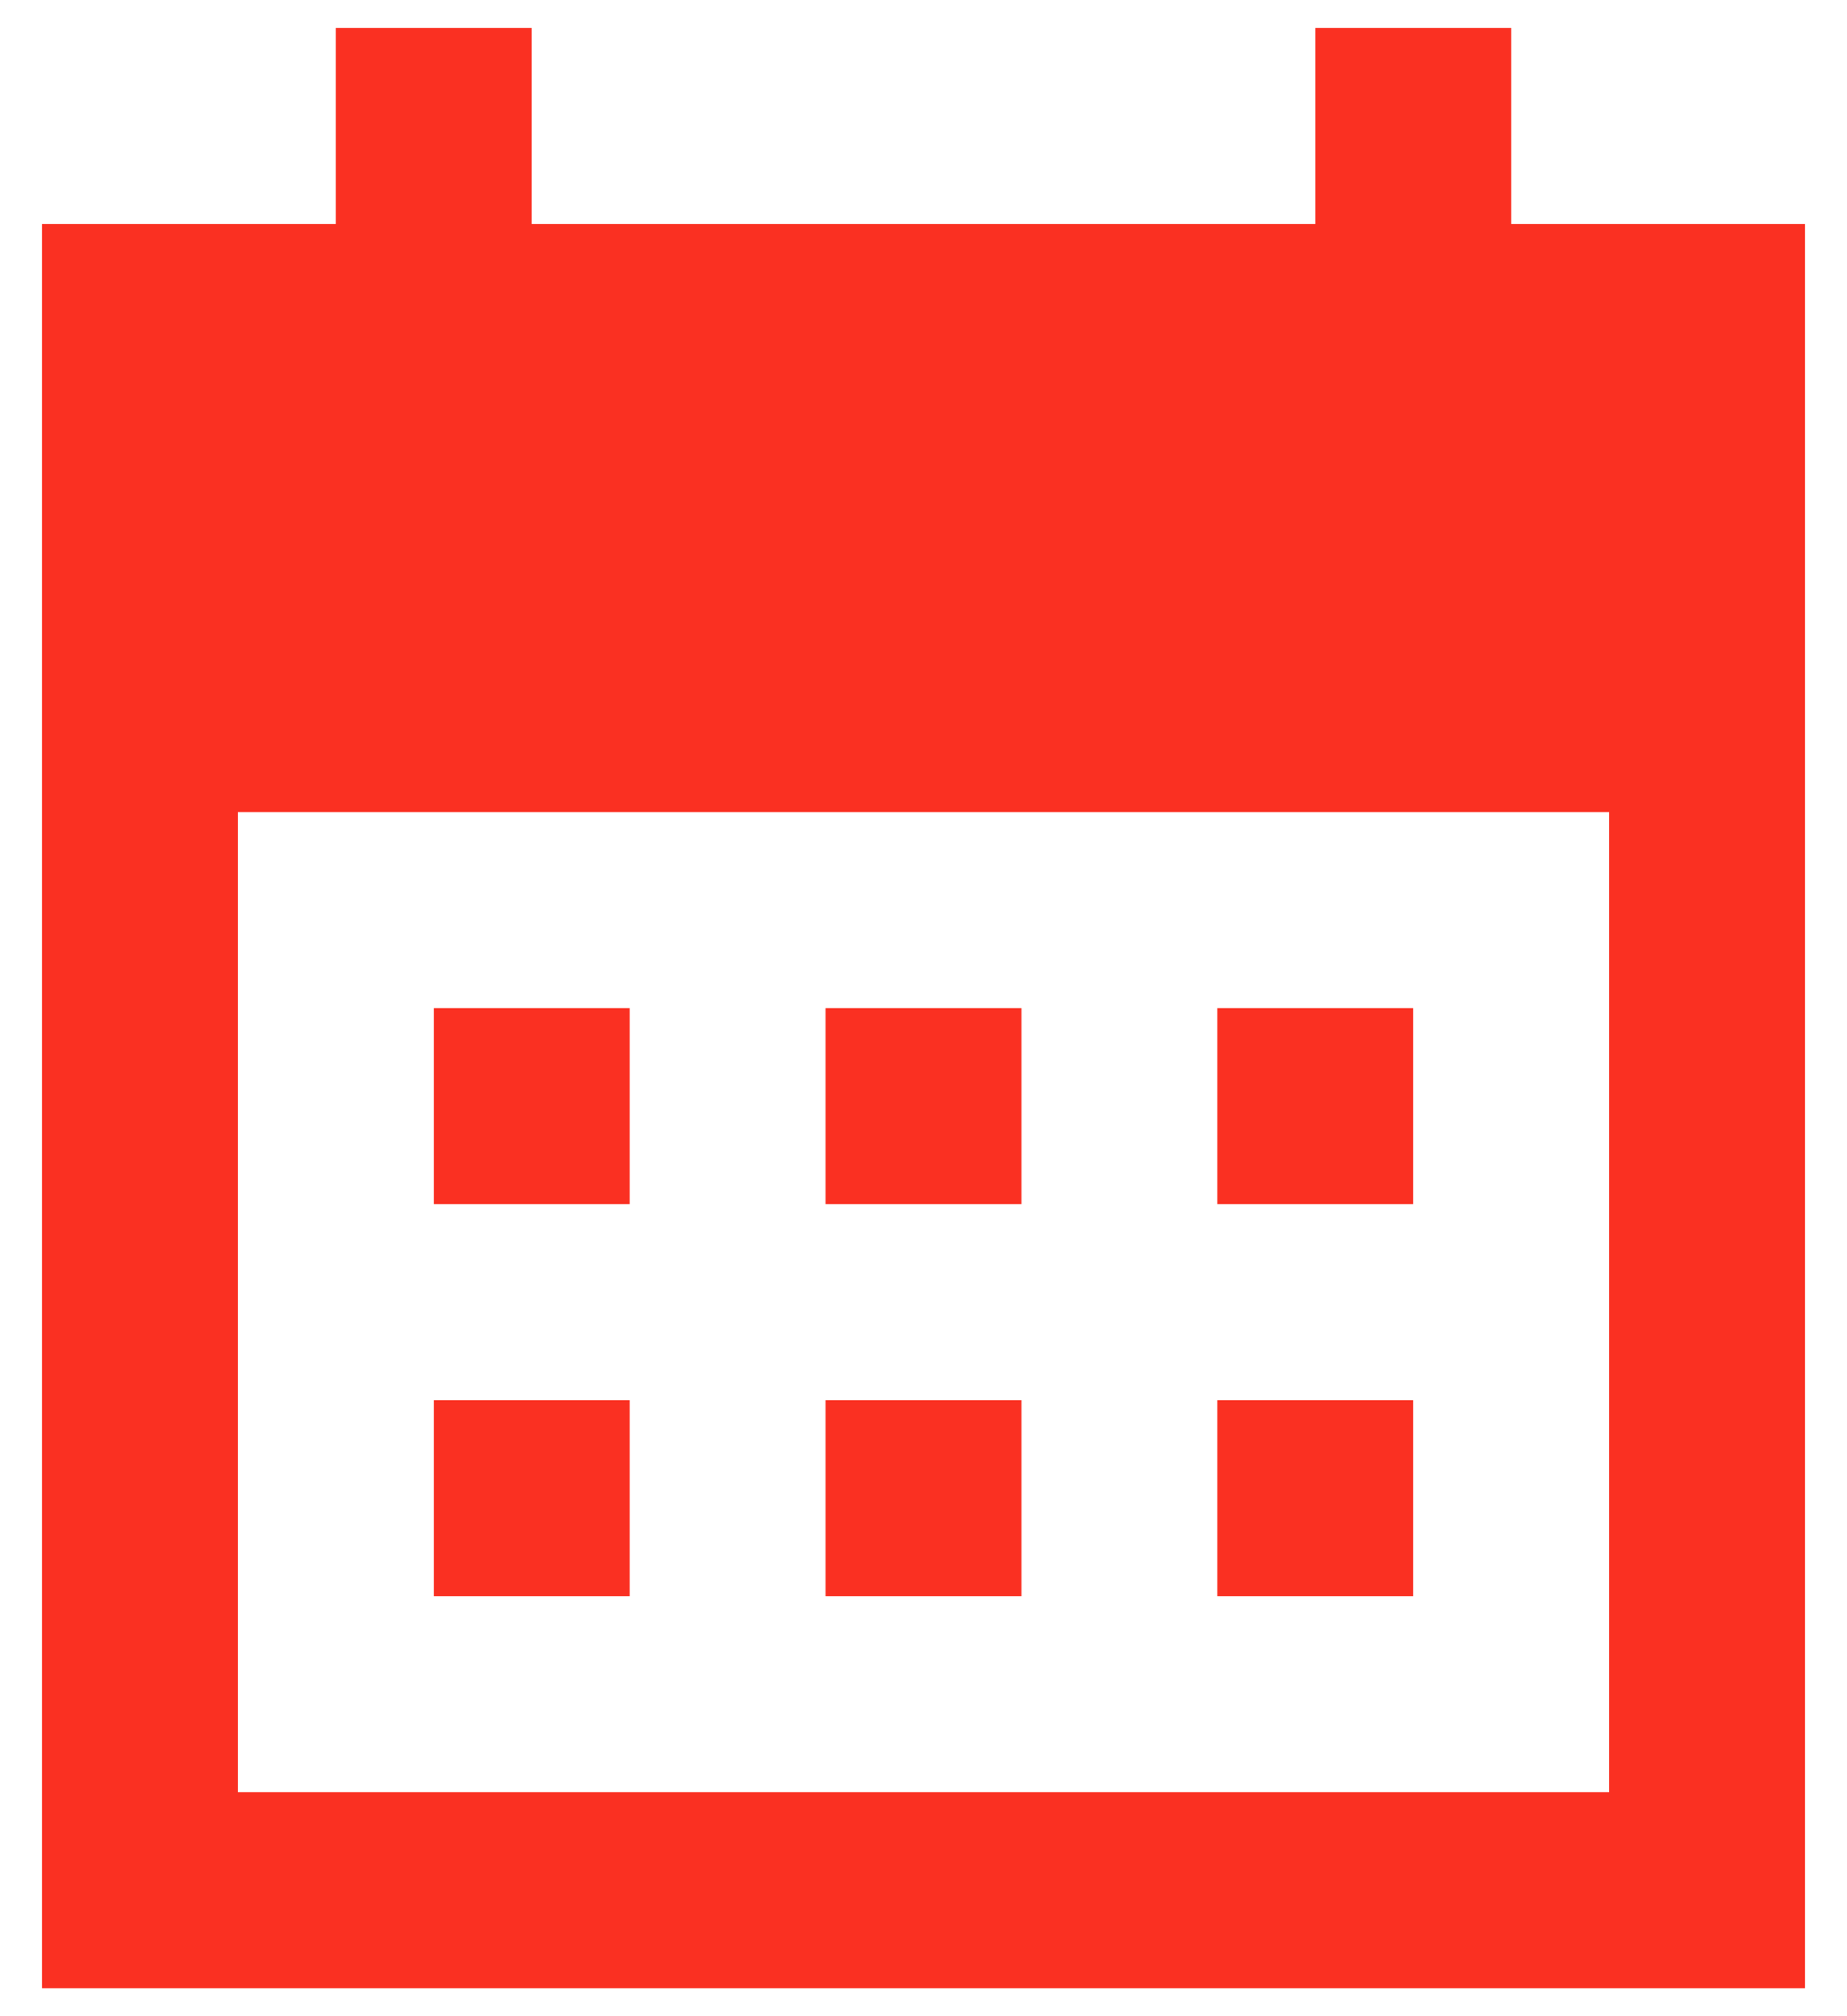 <svg width="22" height="24" viewBox="0 0 22 24" fill="none" xmlns="http://www.w3.org/2000/svg">
<path d="M9.833 14.333V12H12.167V14.333H9.833ZM5.167 14.333V12H7.5V14.333H5.167ZM14.5 14.333V12H16.833V14.333H14.5ZM9.833 19V16.667H12.167V19H9.833ZM5.167 19V16.667H7.5V19H5.167ZM14.5 19V16.667H16.833V19H14.5ZM0.5 23.667V2.667H4V0.333H6.333V2.667H15.667V0.333H18V2.667H21.5V23.667H0.5ZM2.833 21.333H19.167V9.667H2.833V21.333Z" fill="#FA3022"/>
</svg>
